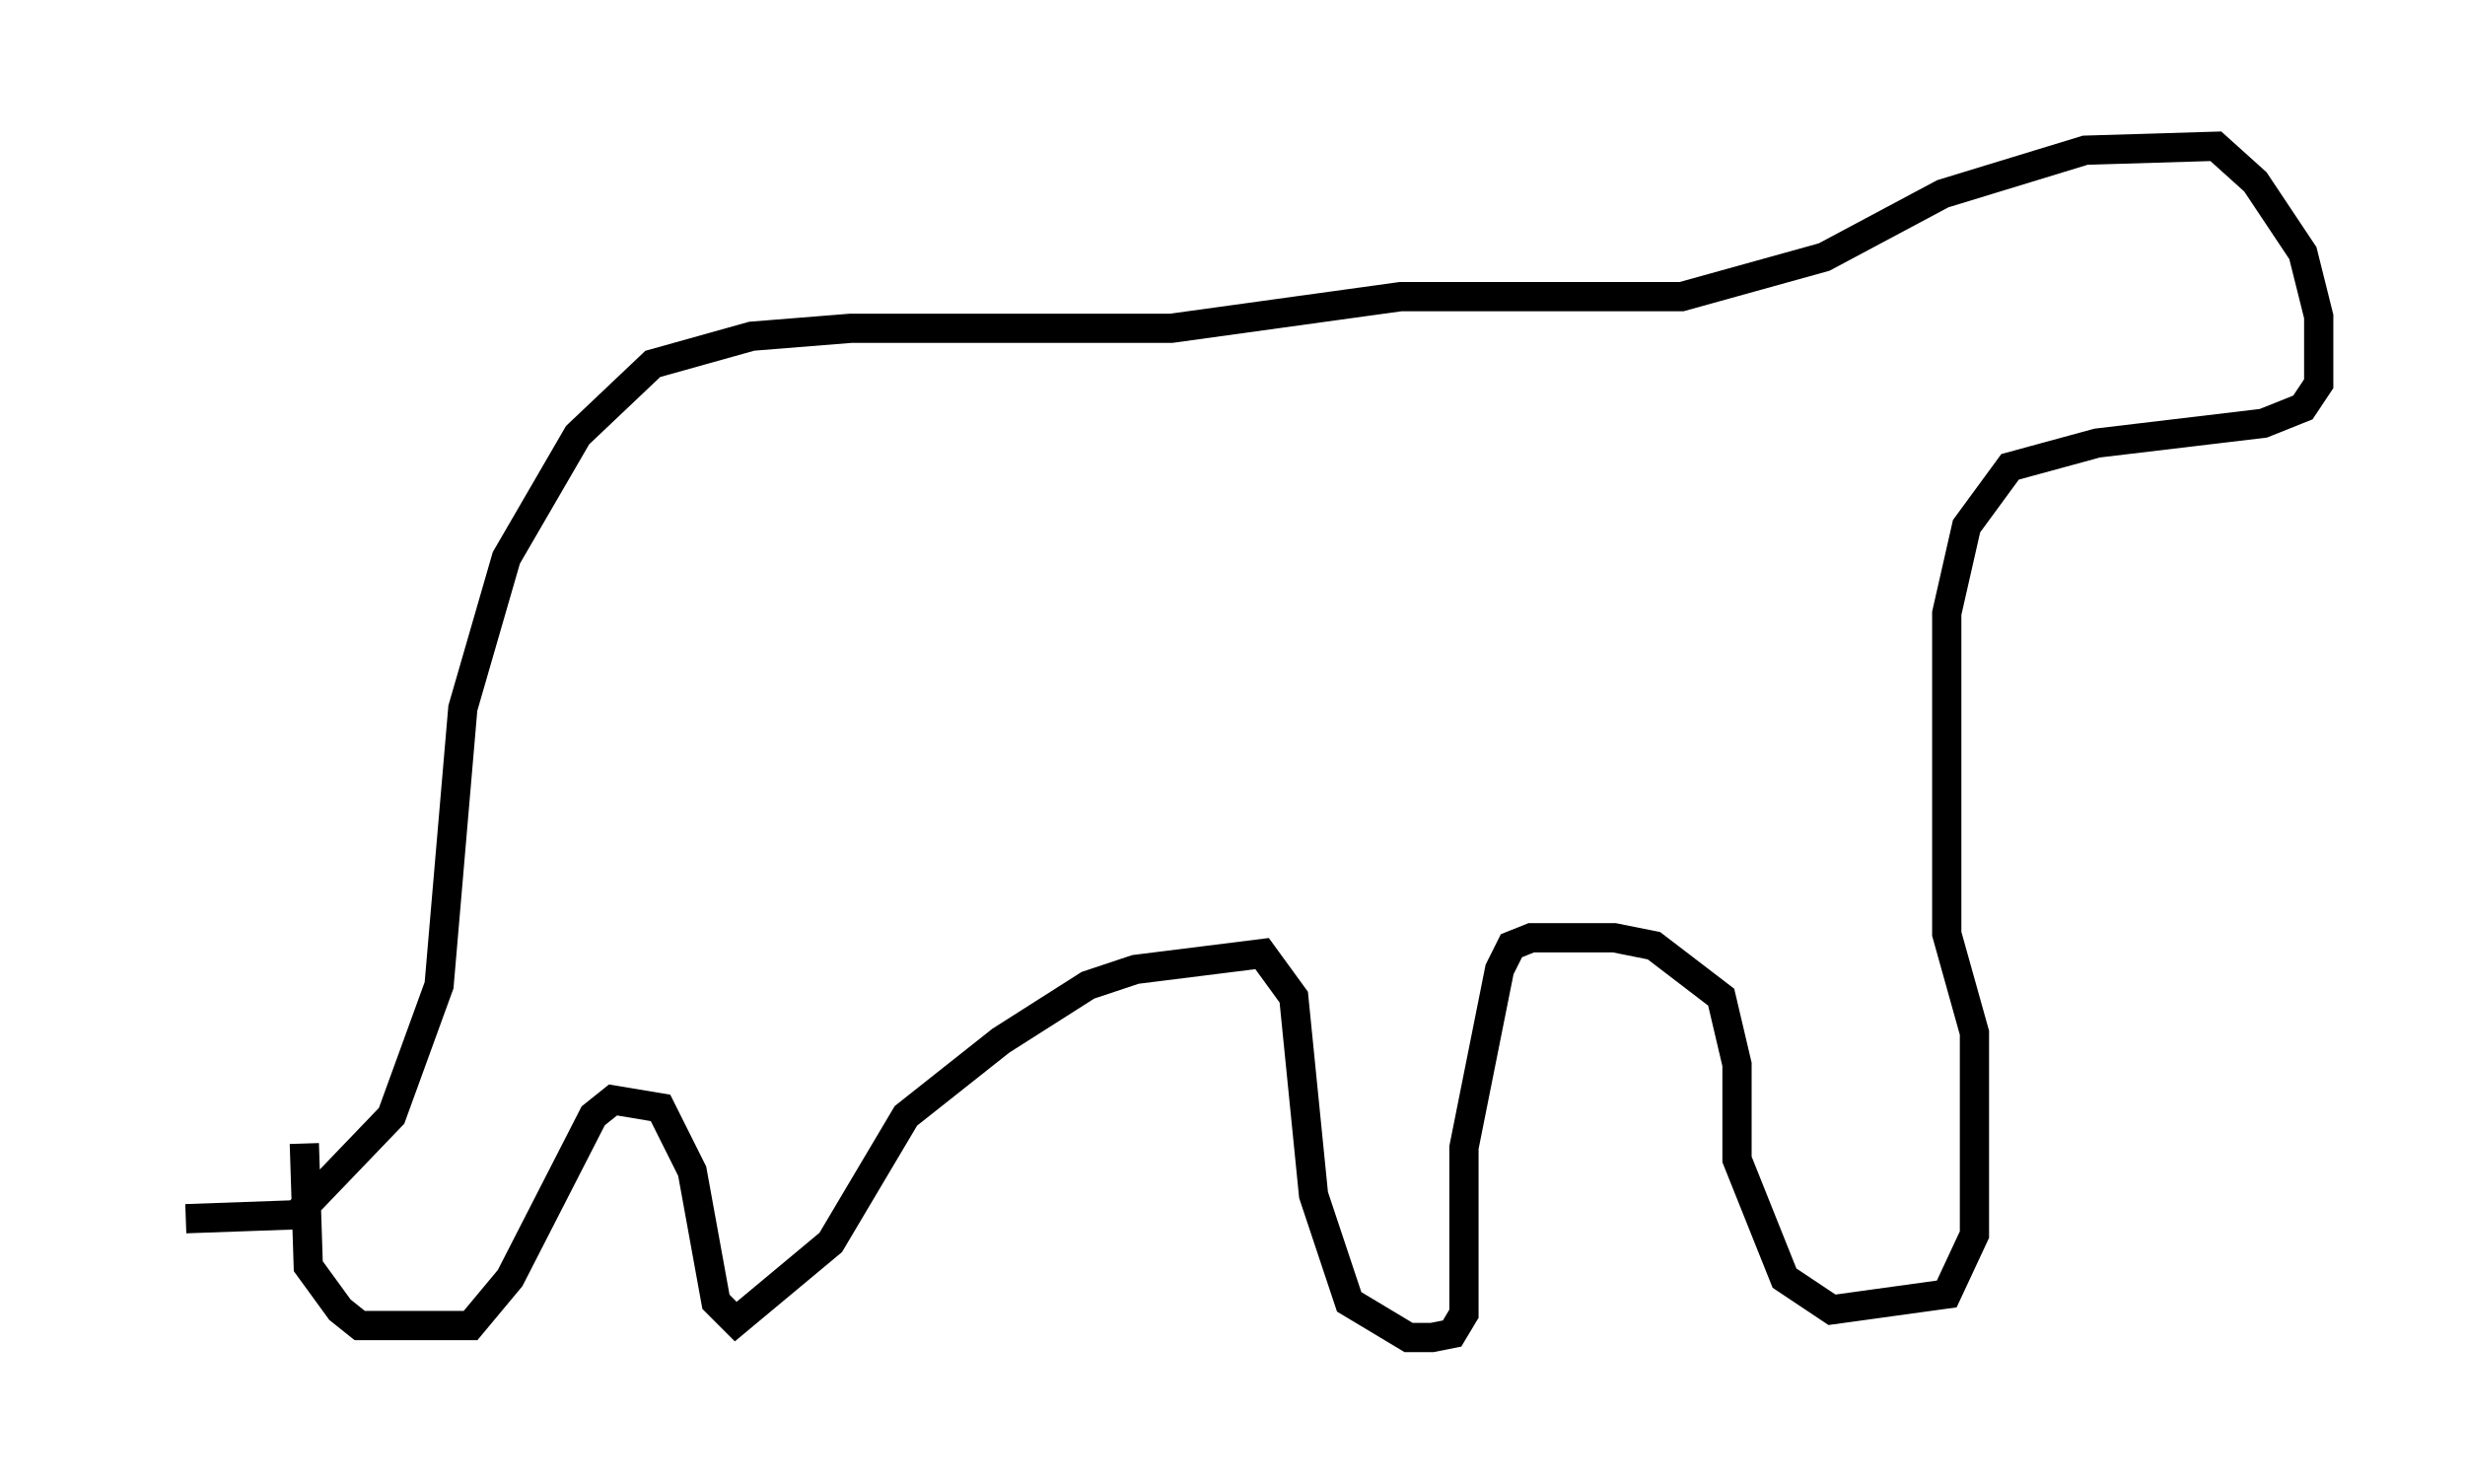 <?xml version="1.0" encoding="utf-8" ?>
<svg baseProfile="full" height="50.73" version="1.1" width="84.289" xmlns="http://www.w3.org/2000/svg" xmlns:ev="http://www.w3.org/2001/xml-events" xmlns:xlink="http://www.w3.org/1999/xlink"><defs /><rect fill="white" height="50.73" width="84.289" x="0" y="0" /><path d="M5, 41.265 m1.353, 0.406 l3.789, -0.135 3.248, -3.383 l1.624, -4.465 0.812, -9.472 l1.488, -5.142 2.436, -4.195 l2.571, -2.436 3.383, -0.947 l3.383, -0.271 10.961, 0.0 l7.848, -1.083 9.607, 0.0 l4.871, -1.353 4.059, -2.165 l4.871, -1.488 4.465, -0.135 l1.353, 1.218 1.624, 2.436 l0.541, 2.165 0.0, 2.3 l-0.541, 0.812 -1.353, 0.541 l-5.683, 0.677 -2.977, 0.812 l-1.488, 2.03 -0.677, 2.977 l0.0, 10.961 0.947, 3.383 l0.0, 6.901 -0.947, 2.03 l-3.924, 0.541 -1.624, -1.083 l-1.624, -4.059 0.0, -3.248 l-0.541, -2.3 -2.3, -1.759 l-1.353, -0.271 -2.842, 0.0 l-0.677, 0.271 -0.406, 0.812 l-1.218, 6.089 0.0, 5.683 l-0.406, 0.677 -0.677, 0.135 l-0.812, 0.0 -2.03, -1.218 l-1.218, -3.654 -0.677, -6.766 l-1.083, -1.488 -4.33, 0.541 l-1.624, 0.541 -2.977, 1.894 l-3.248, 2.571 -2.571, 4.33 l-3.248, 2.706 -0.677, -0.677 l-0.812, -4.465 -1.083, -2.165 l-1.624, -0.271 -0.677, 0.541 l-2.842, 5.548 -1.353, 1.624 l-3.789, 0.0 -0.677, -0.541 l-1.083, -1.488 -0.135, -4.195 " fill="none" stroke="black" stroke-width="1" /></svg>